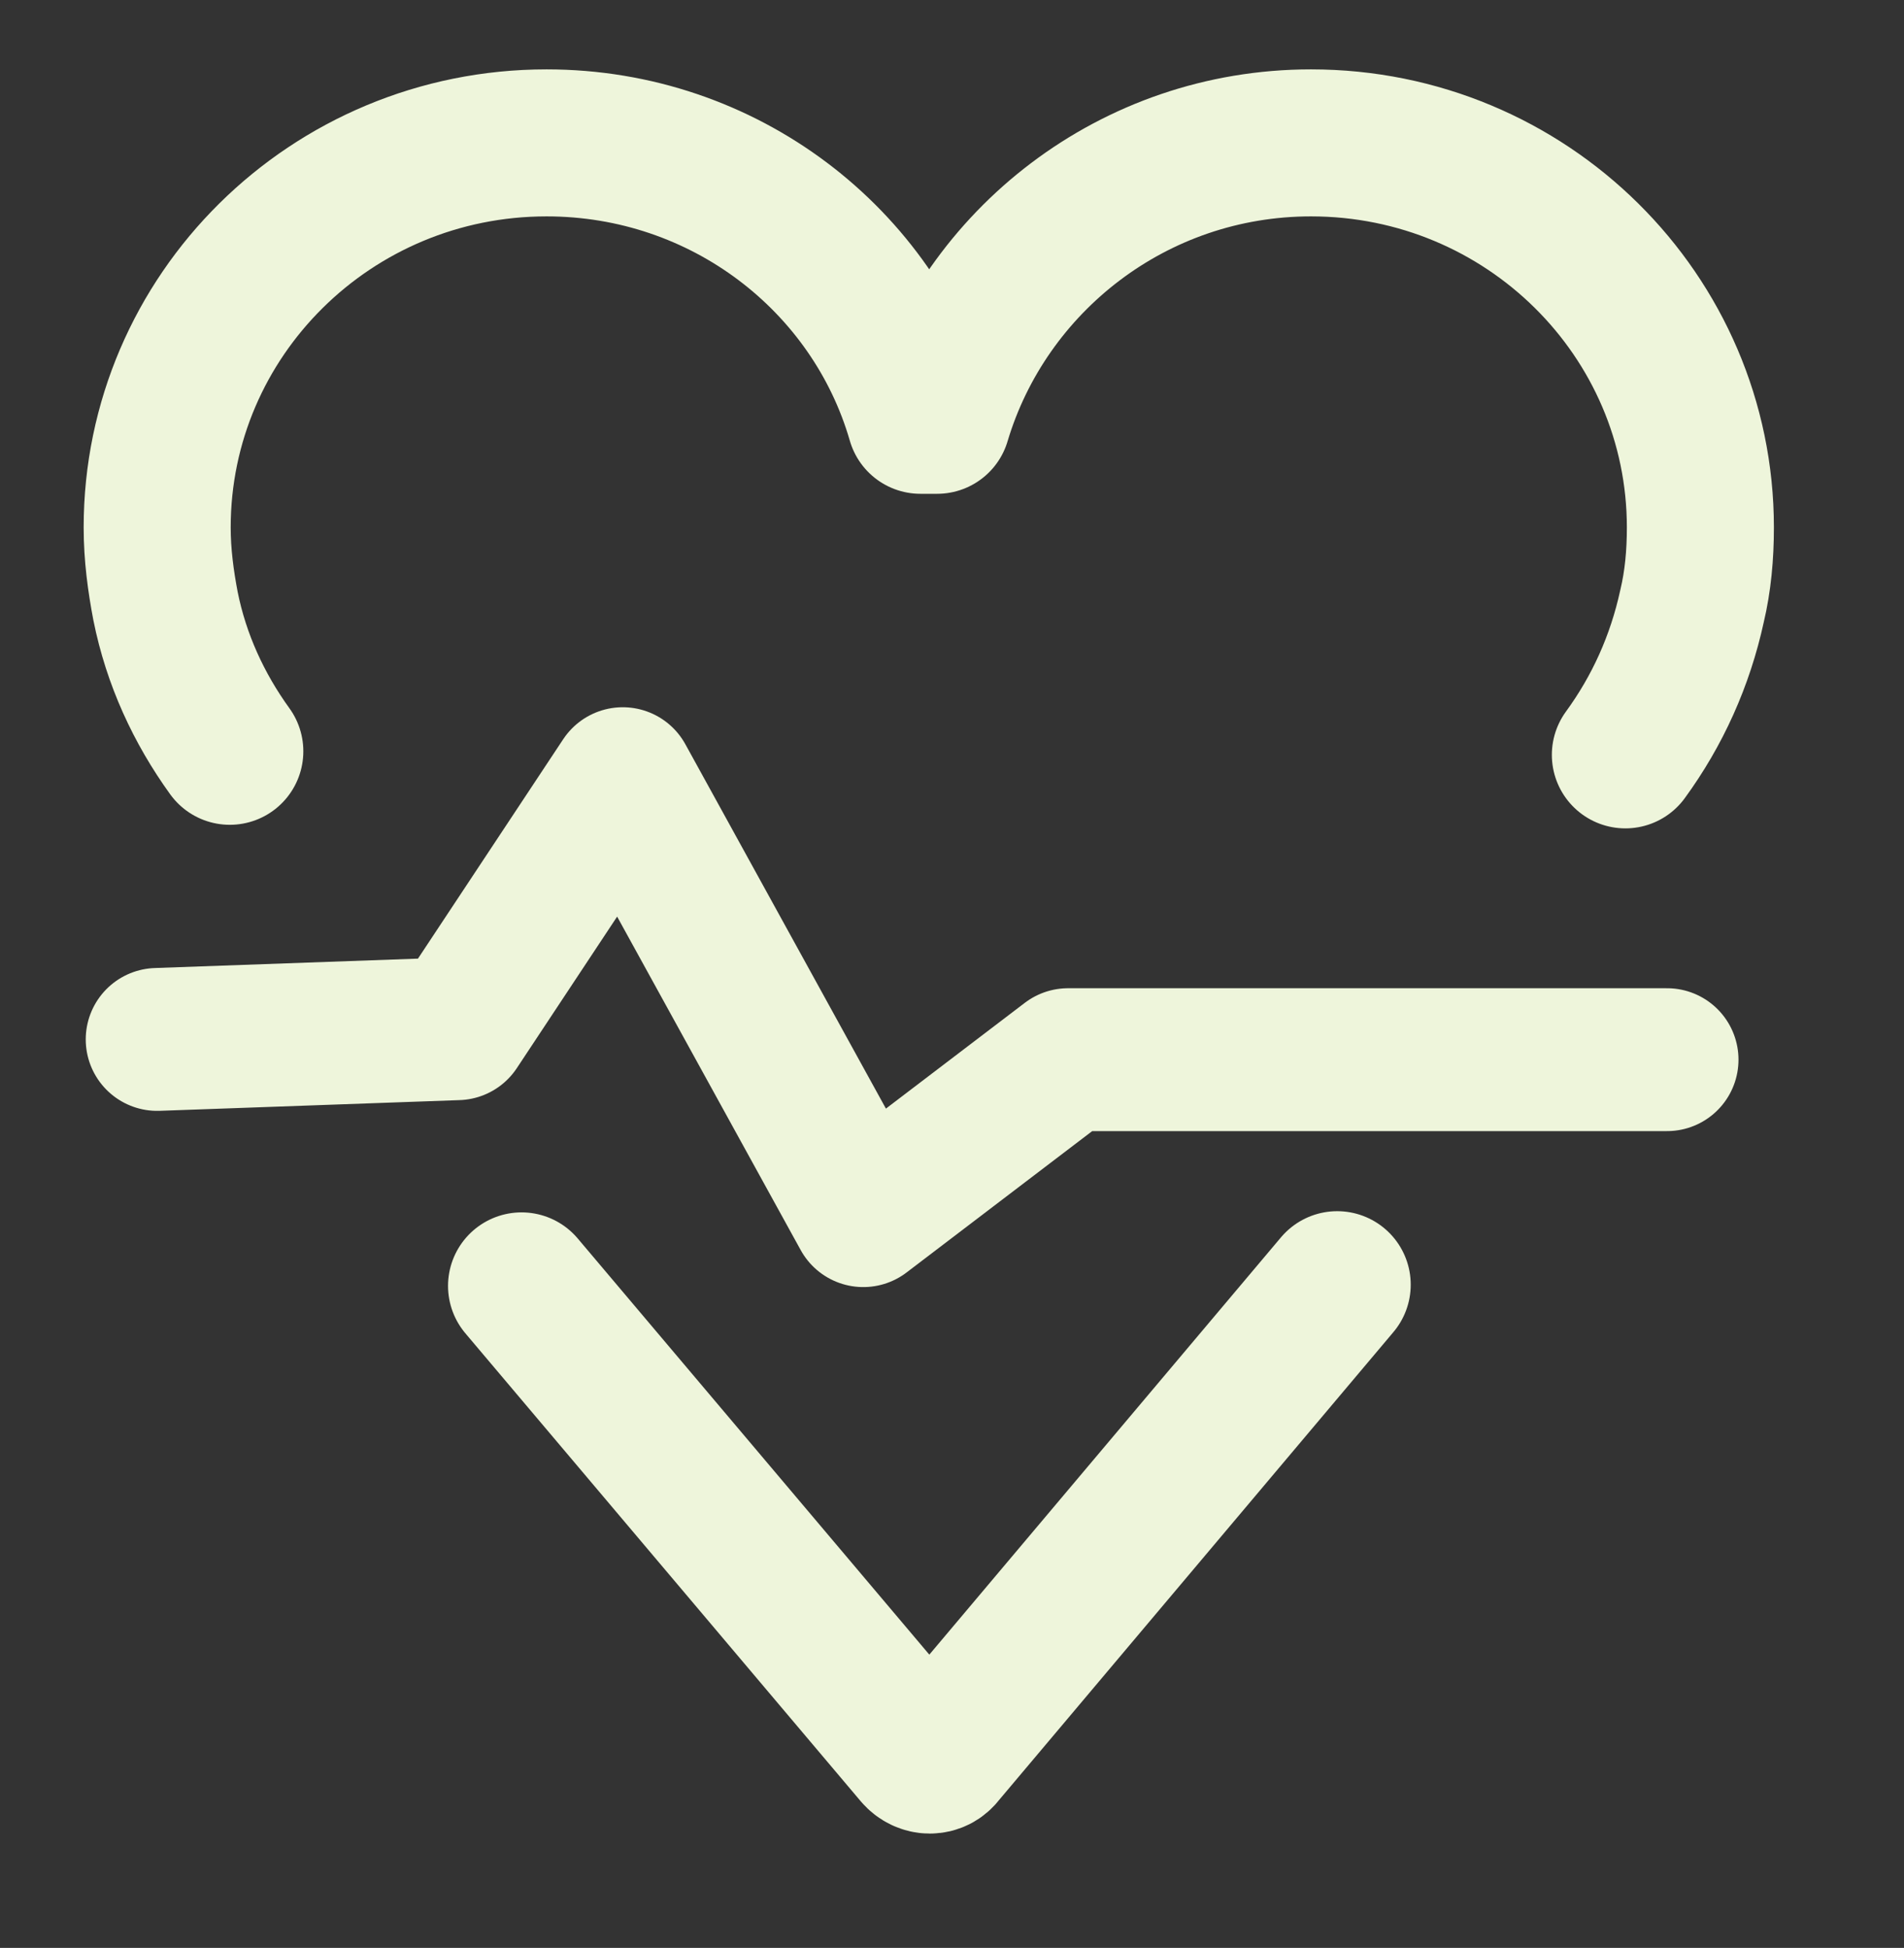 <?xml version="1.0" encoding="utf-8"?>
<!-- Generator: Adobe Illustrator 19.2.1, SVG Export Plug-In . SVG Version: 6.00 Build 0)  -->
<svg version="1.1" id="Layer_1" xmlns="http://www.w3.org/2000/svg" xmlns:xlink="http://www.w3.org/1999/xlink" x="0px" y="0px"
	 viewBox="0 0 159.9 163.6" style="enable-background:new 0 0 159.9 163.6;" xml:space="preserve">
<rect x="0" y="0" width="159.9" height="163.6" fill="#333333" stroke="none"/>
<style type="text/css">
	.st0{fill:none;stroke:#EEF5DB;stroke-width:12.348;stroke-linecap:round;stroke-linejoin:round;stroke-miterlimit:10;}
	.st1{fill:none;stroke:#EEF5DB;stroke-width:12;stroke-linecap:round;stroke-linejoin:round;stroke-miterlimit:10;}
</style>
<g id="Icon_60_">
	<path class="st0" d="M34.2,82.8"/>
	<path class="st0" d="M43.8,108L77,147.3c0.6,0.7,1.6,0.7,2.1,0l33.2-39.4"/>
	<path class="st0" d="M41.7,91.6"/>
	<path class="st0" d="M120.2,91.6"/>
	<path class="st0" d="M50.2,101.7"/>
	<path class="st0" d="M137.5,62.3"/>
	<path class="st0" d="M19.3,63.1c-2.6-3.6-4.5-7.7-5.4-12.2c-0.4-2.1-0.7-4.3-0.7-6.6C13.2,26.5,27.8,12,45.9,12
		c14.9,0,27.5,9.8,31.4,23.3l1.4,0C82.7,21.9,95.2,12,110.1,12c18.1,0,32.7,14.5,32.7,32.3c0,2.3-0.2,4.5-0.7,6.6
		c-1,4.6-2.9,8.8-5.6,12.5"/>
	<path class="st0" d="M30.1,55.9"/>
	<path class="st0" d="M44.6,65.1"/>
	<path class="st0" d="M123.2,65.1"/>
	<polyline class="st1" points="13.2,87.3 38.4,86.4 52.3,65.4 72.5,102.1 89.7,89 140,89 	"/>
</g>
</svg>
